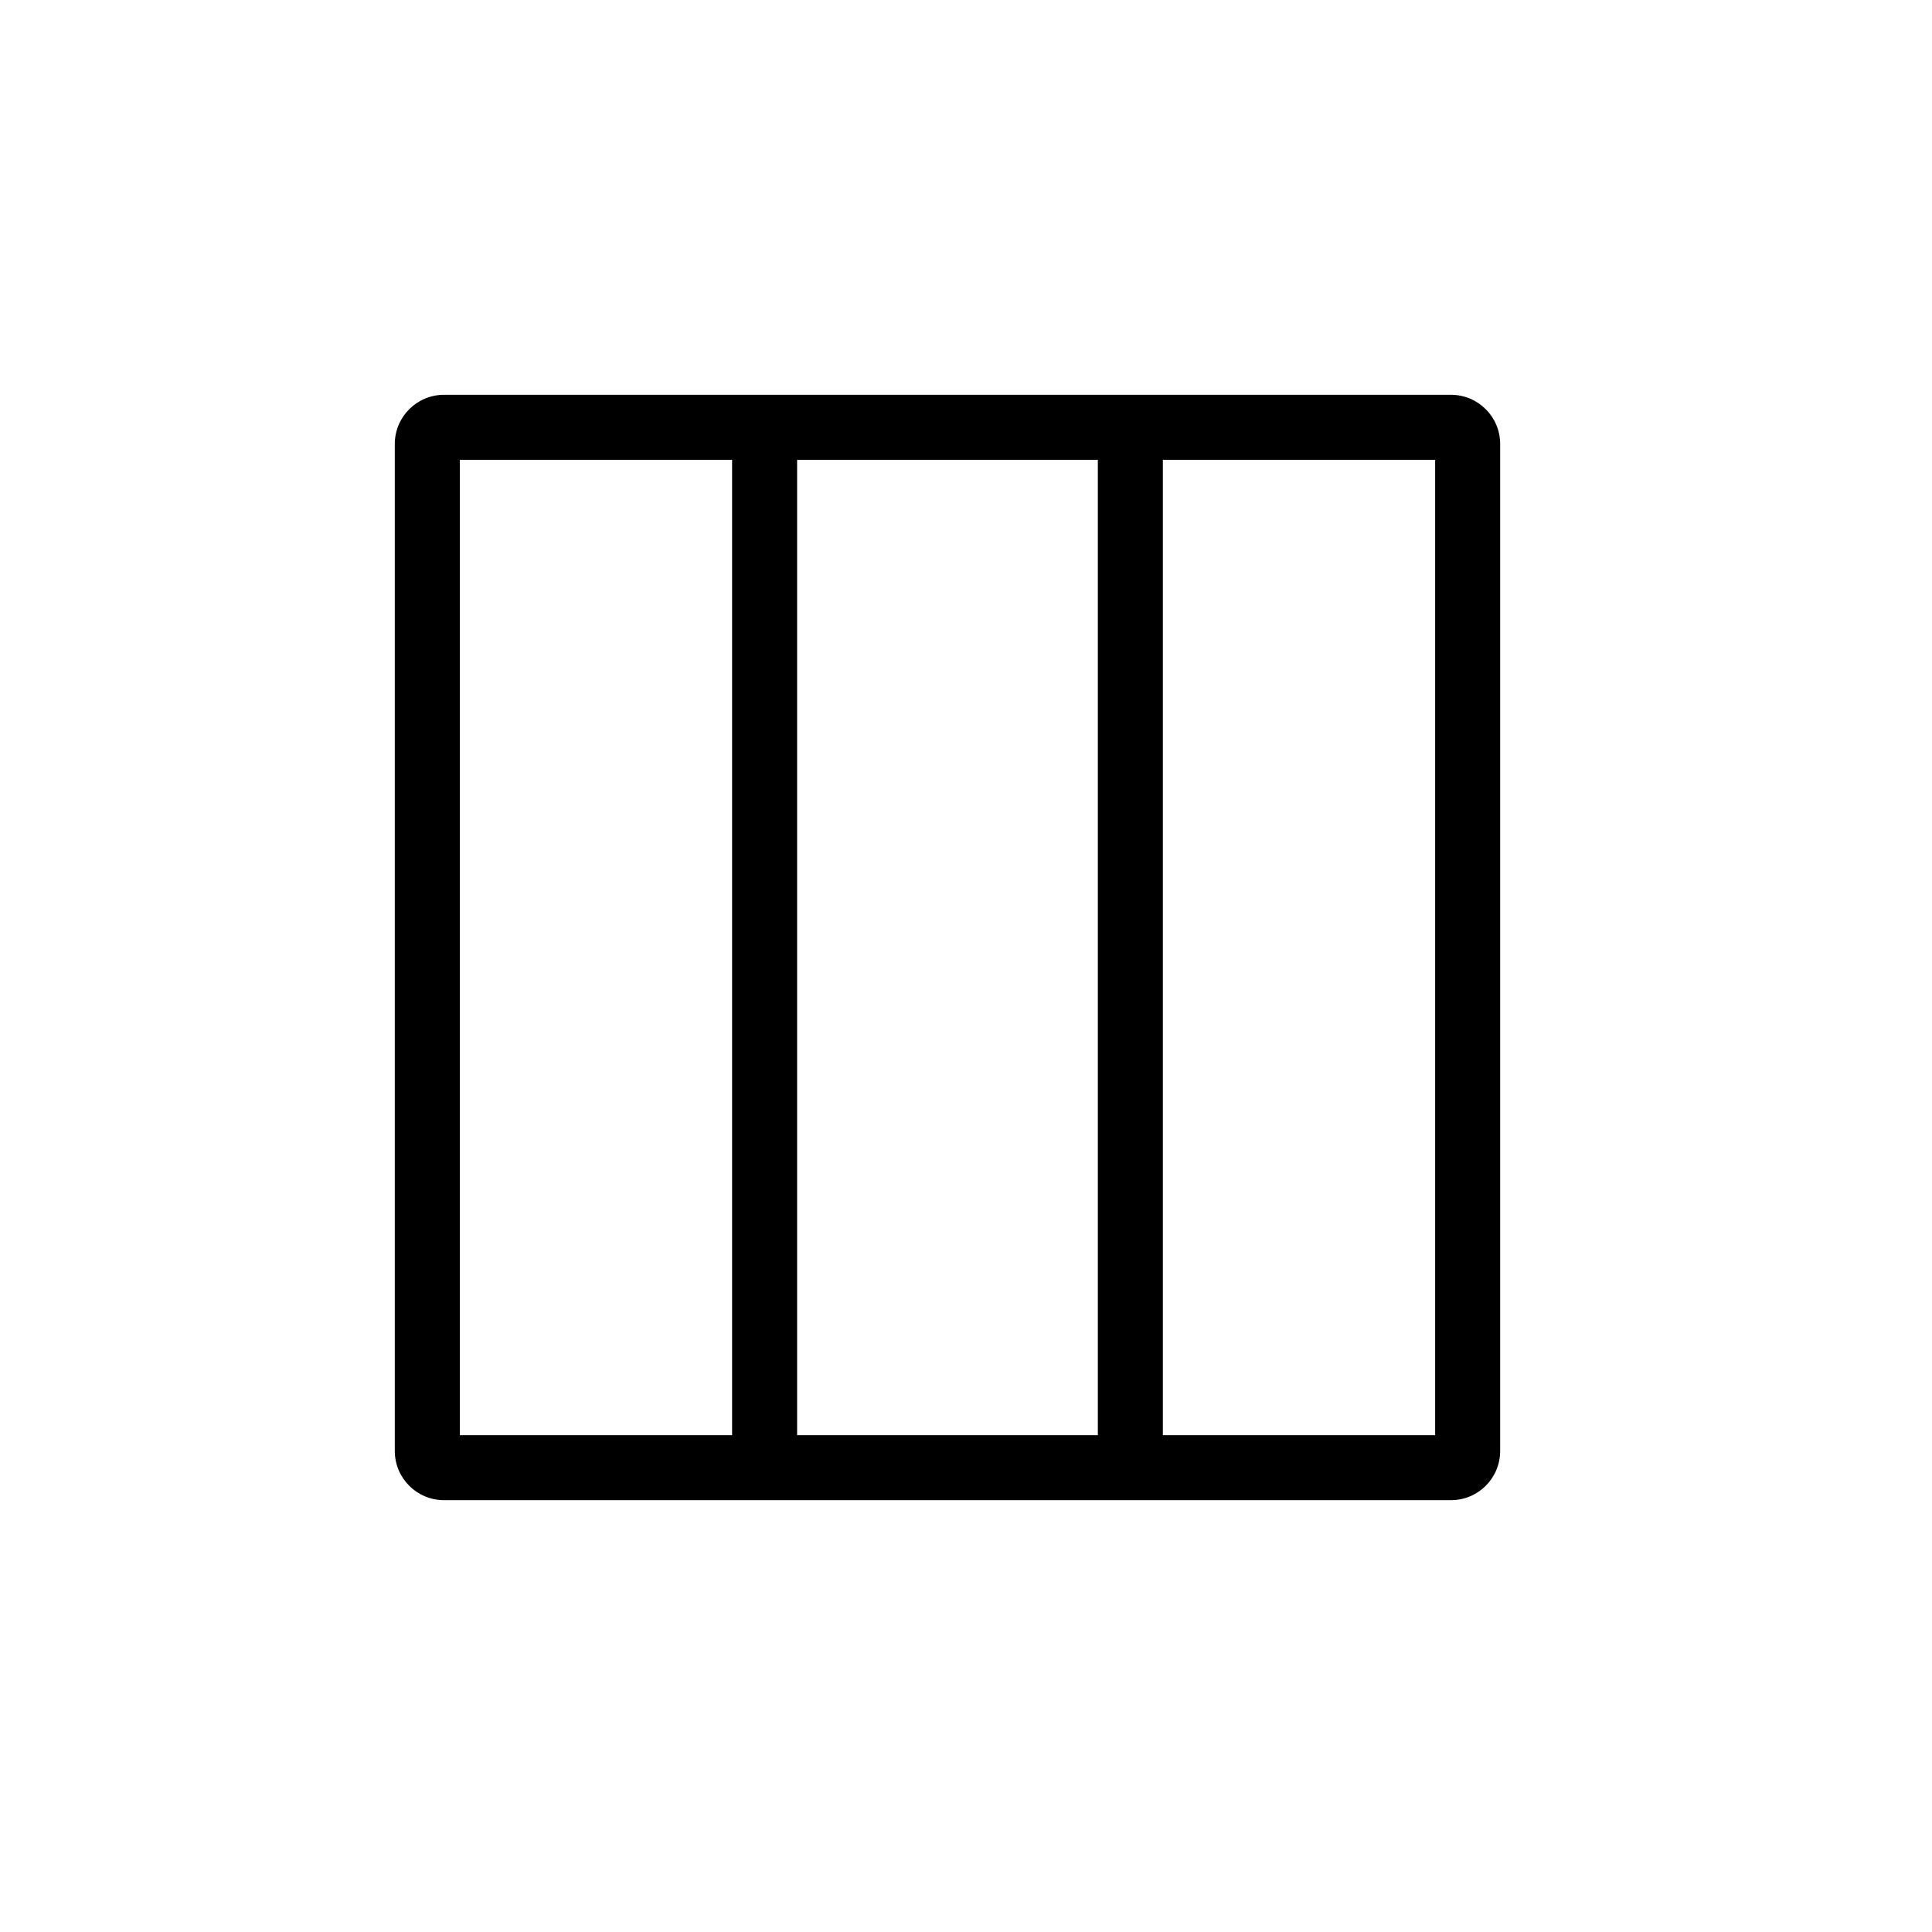 <svg width="29" height="29" viewBox="0 0 29 29" fill="none" xmlns="http://www.w3.org/2000/svg">
<path fill-rule="evenodd" clip-rule="evenodd" d="M16.479 6.902H11.965V21.543H16.479V6.902ZM17.455 6.902V21.543H21.542L21.542 6.902H17.455ZM6.902 6.902H10.989V21.543H6.902L6.902 6.902ZM22.518 6.665L22.518 21.779C22.518 22.188 22.188 22.518 21.779 22.518H6.665C6.257 22.518 5.926 22.188 5.926 21.779V6.665C5.926 6.257 6.257 5.926 6.665 5.926H21.779C22.188 5.926 22.518 6.257 22.518 6.665Z" fill="black"/>
</svg>
